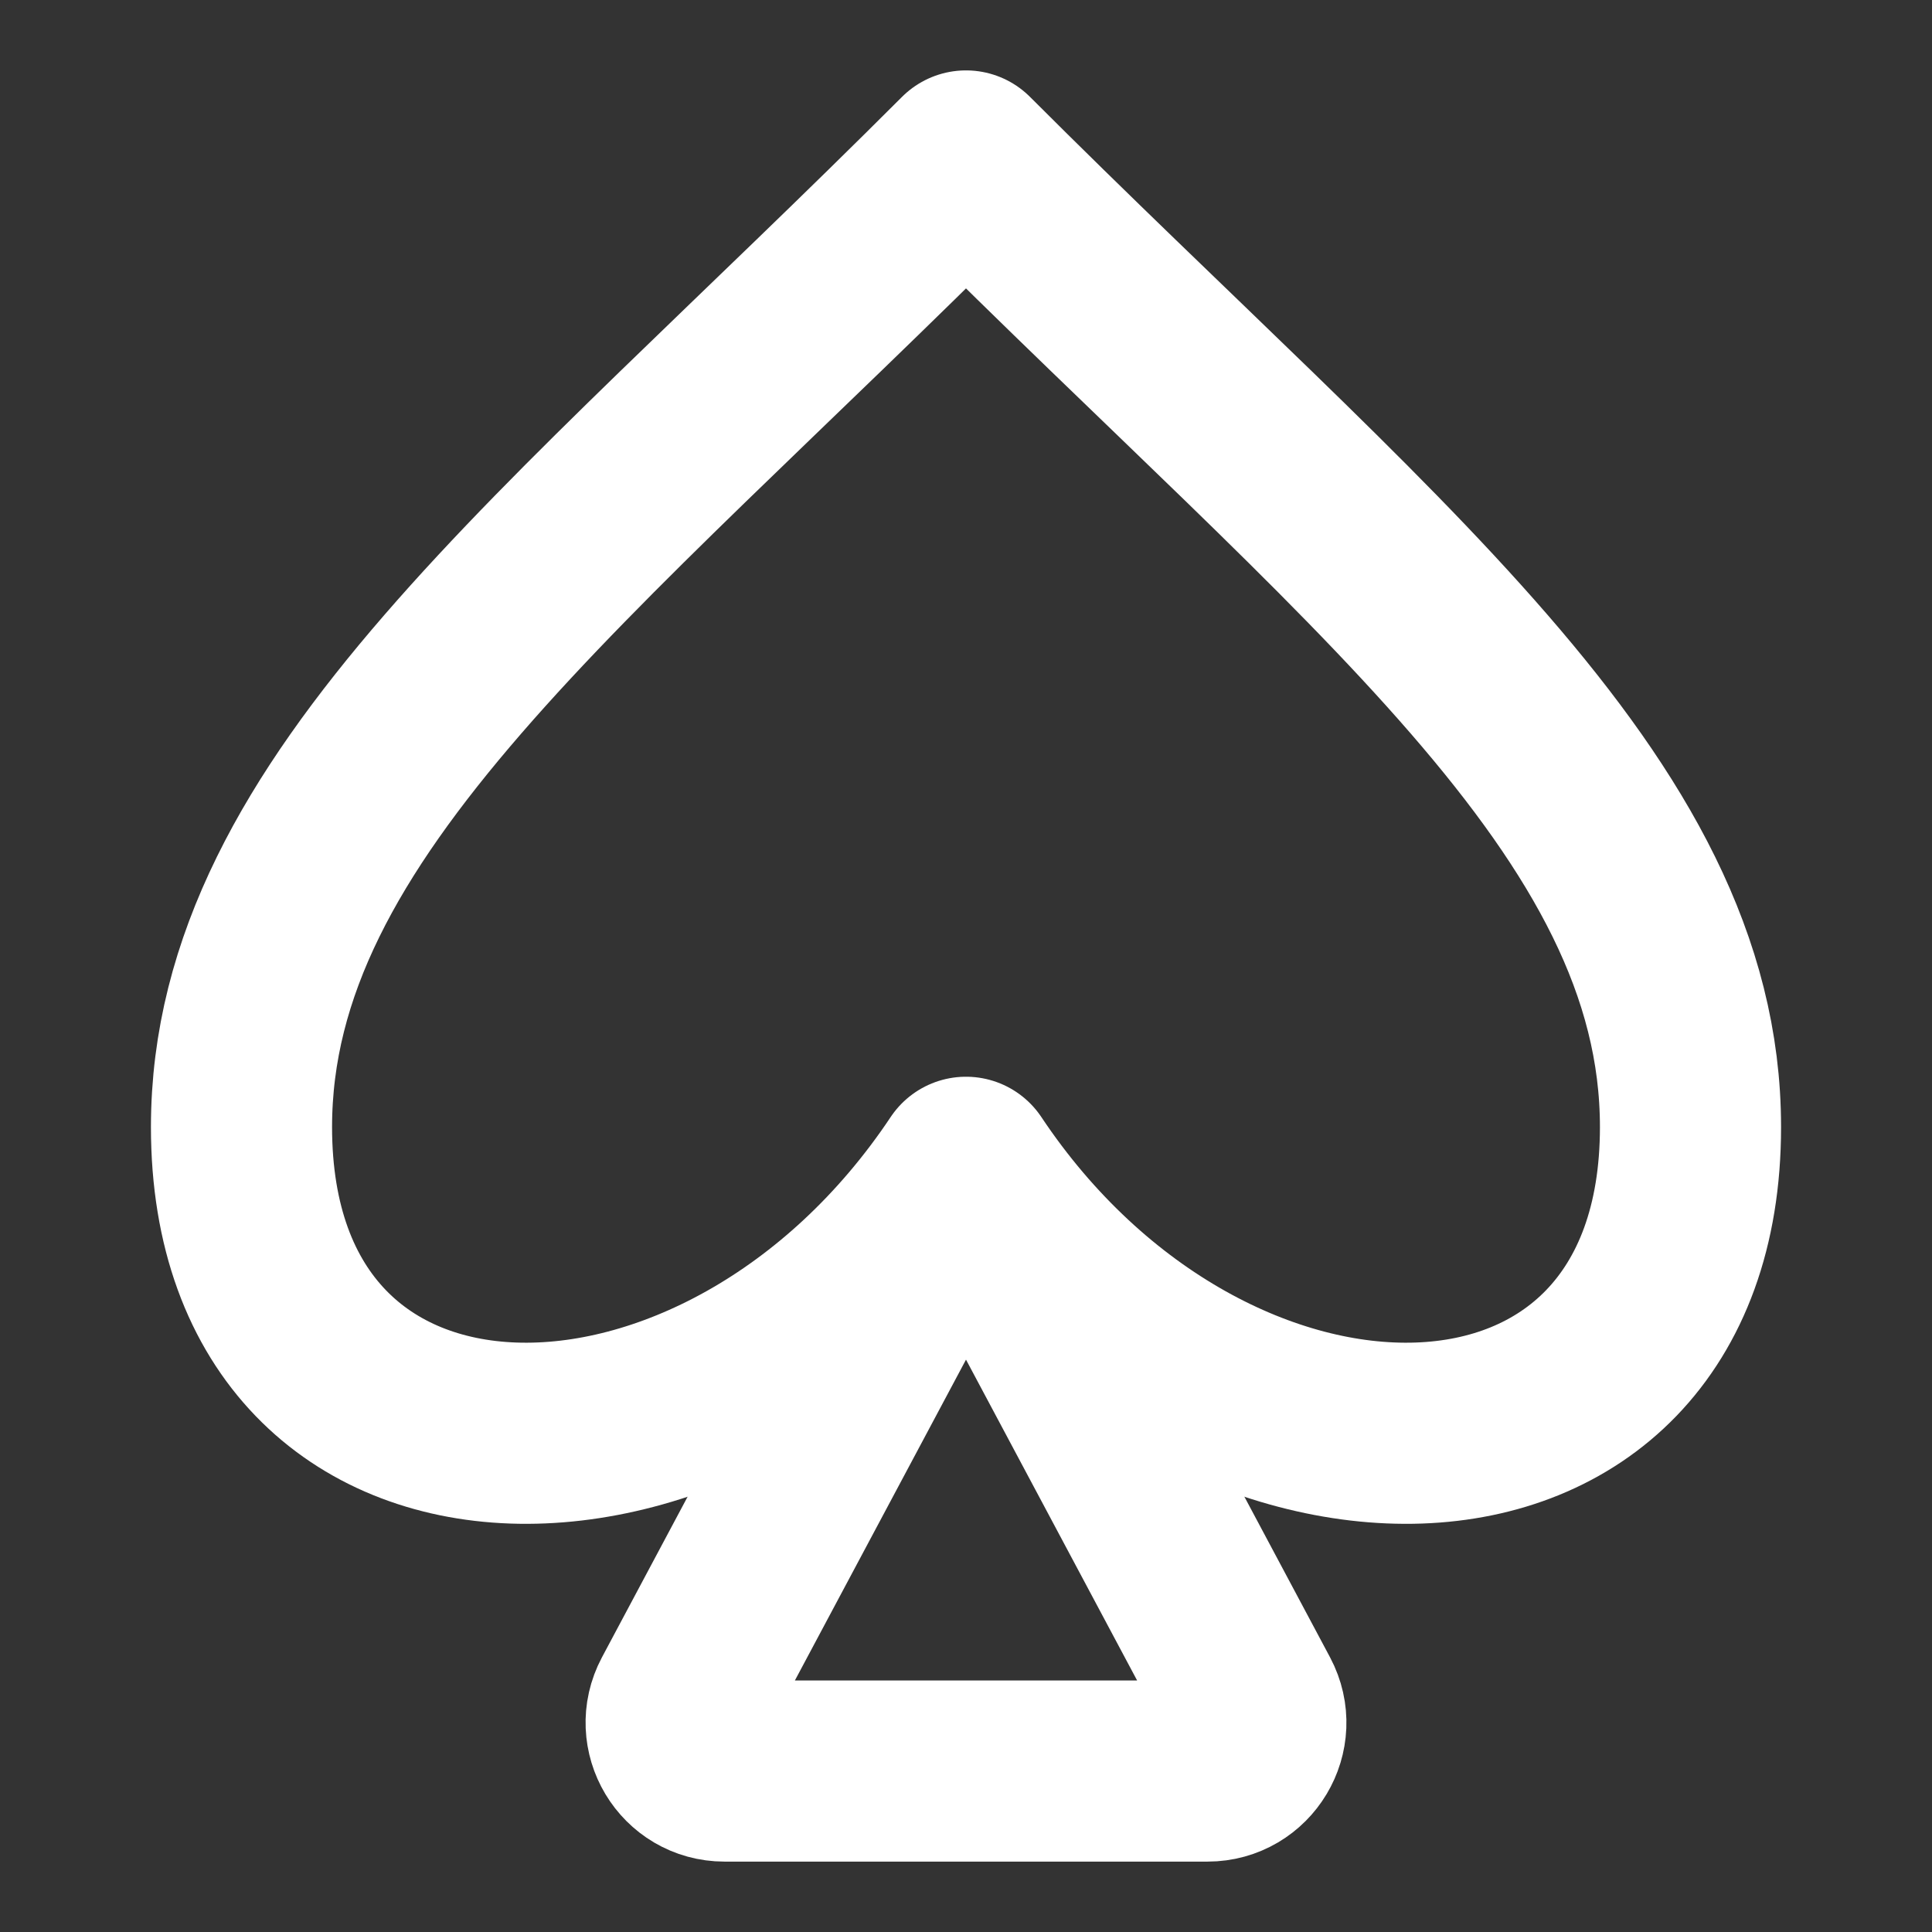 <svg width="16" height="16" viewBox="0 0 16 16" fill="none" xmlns="http://www.w3.org/2000/svg">
<rect x="0" y="0" width="16" height="16" fill="#333333" stroke="none"/>
<path d="M8 9.667C10 12.667 14 12.647 14 9.334C14 6.667 11.333 4.667 8 1.333C4.667 4.667 2 6.667 2 9.334C2 12.647 6 12.667 8 9.667Z" stroke="white" stroke-width="1.5" stroke-linecap="round" stroke-linejoin="round"/>
<path d="M7.647 10.328L5.647 14.078C5.505 14.345 5.698 14.667 6 14.667H10C10.302 14.667 10.495 14.345 10.353 14.078L8.353 10.328C8.202 10.046 7.798 10.046 7.647 10.328Z" stroke="white" stroke-width="1.5" stroke-linecap="round"/>
</svg>
